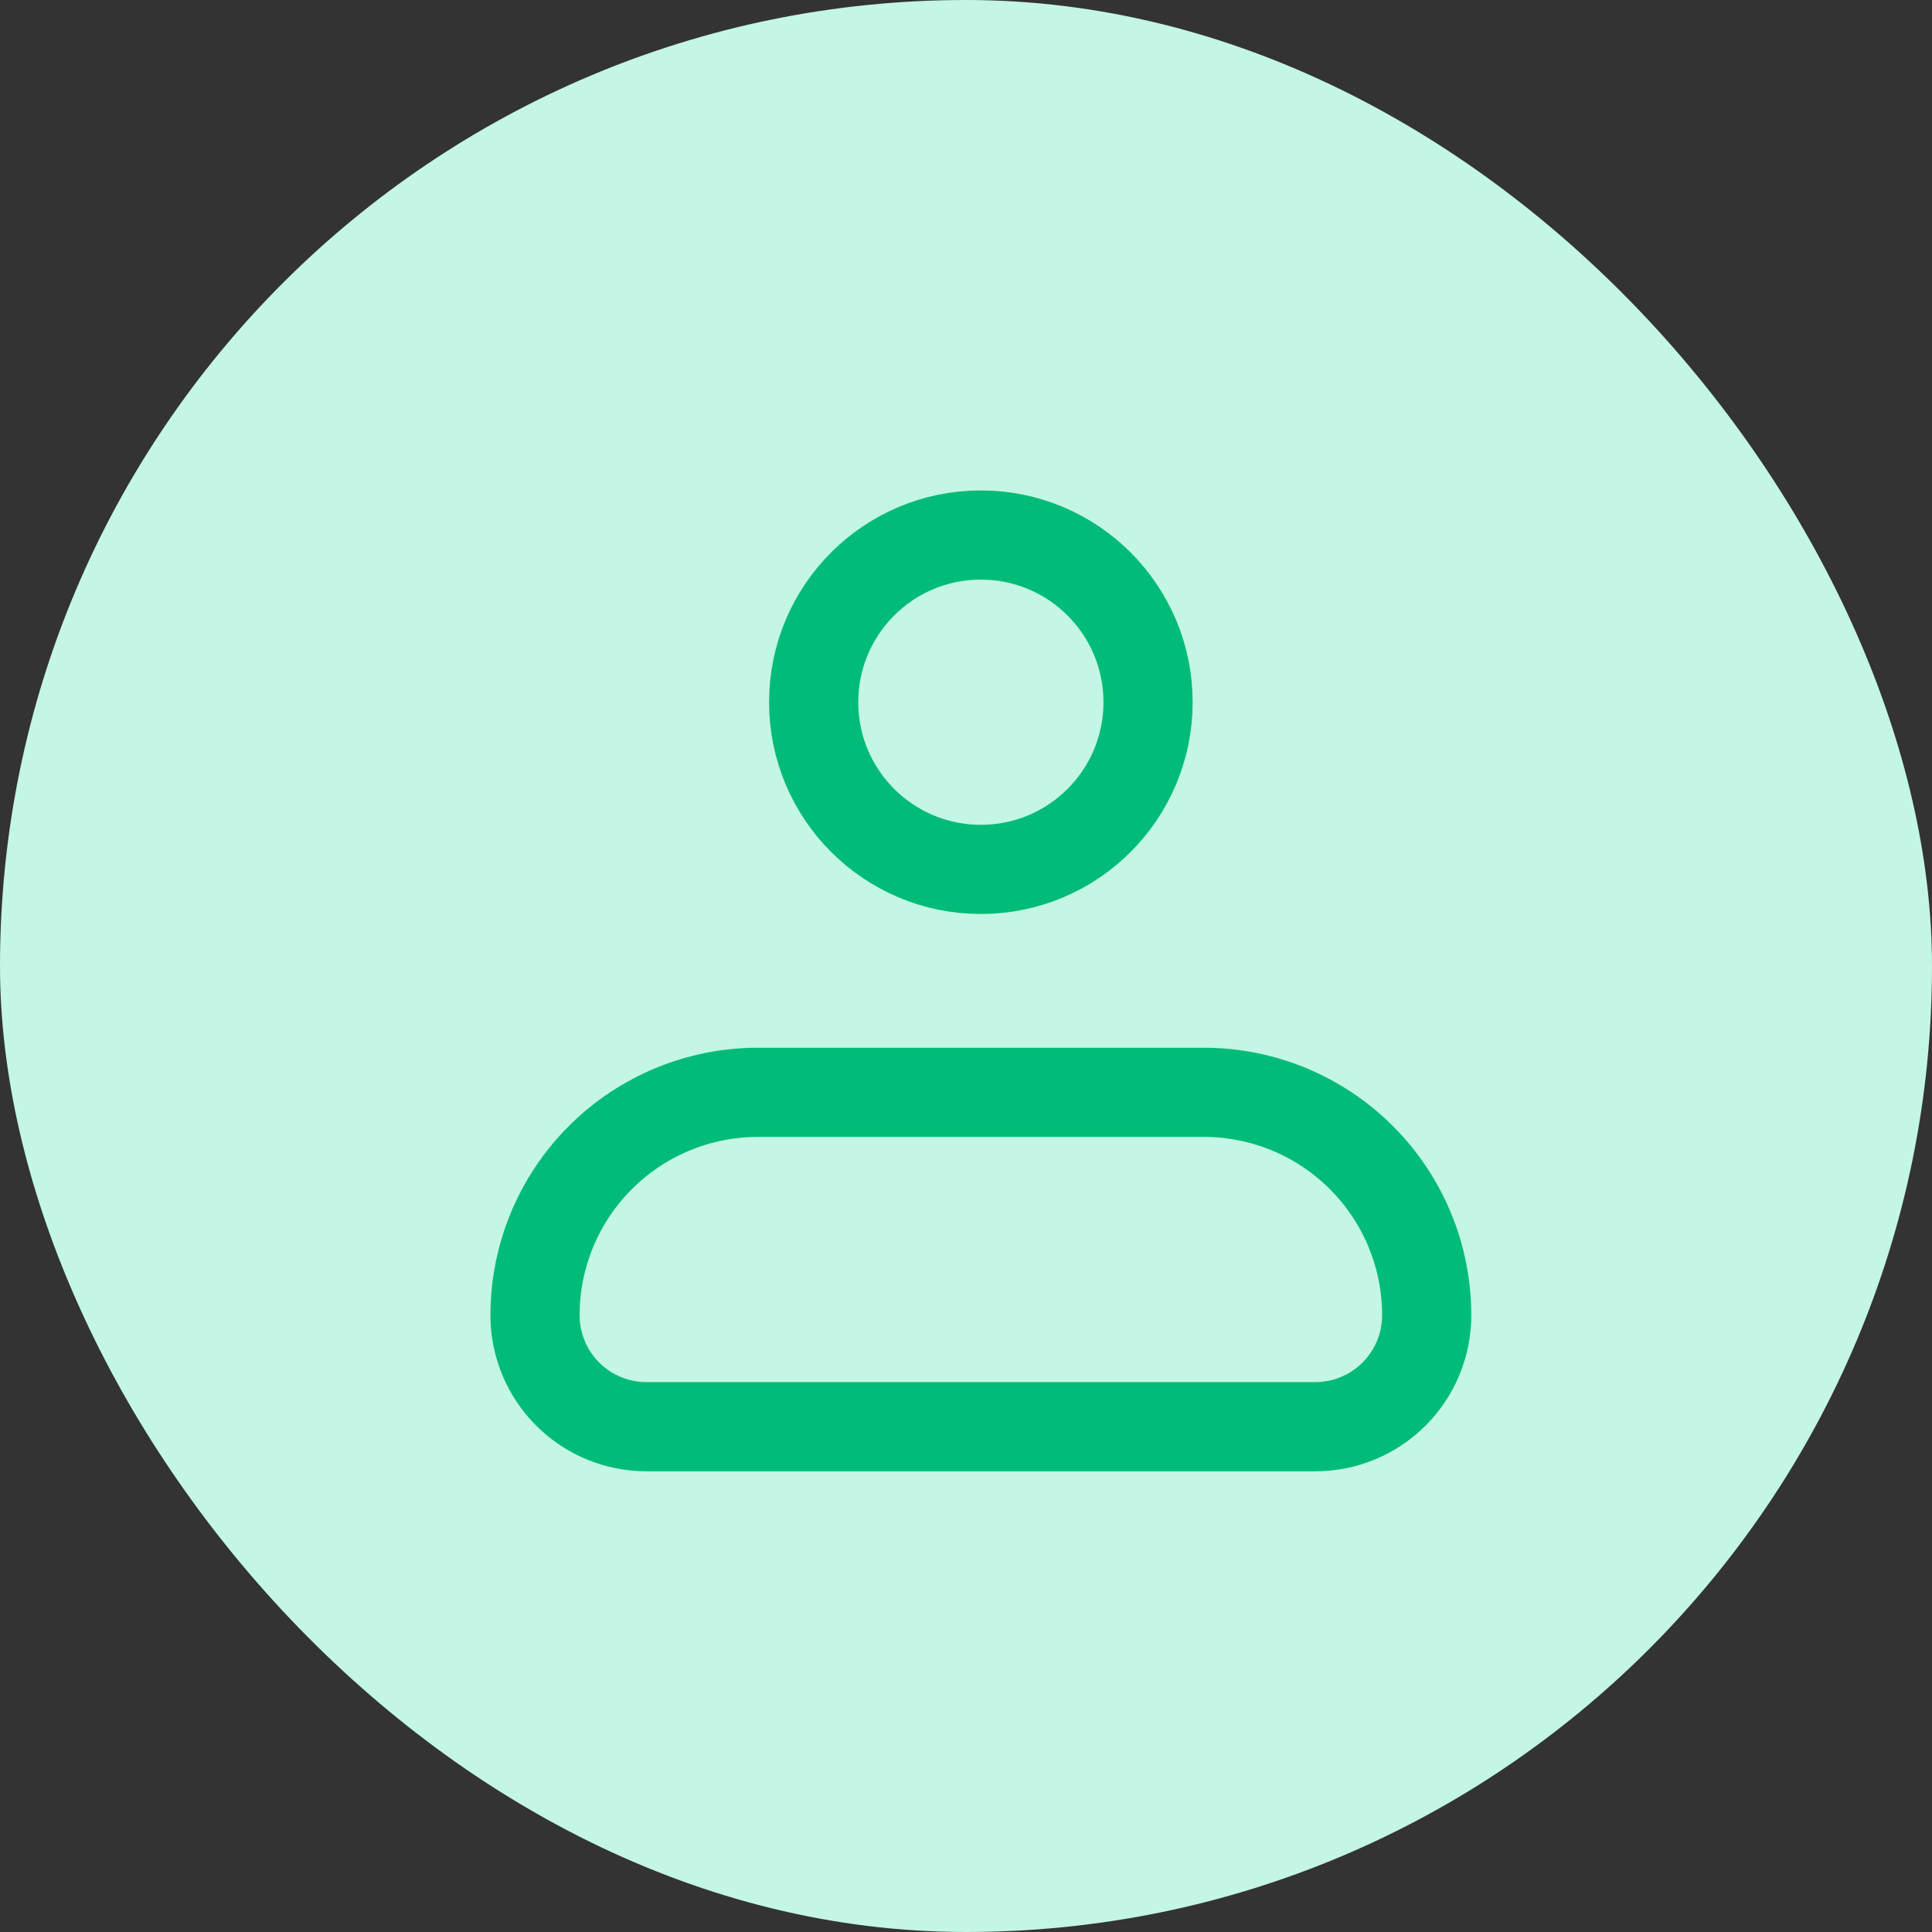 <svg width="65" height="65" viewBox="0 0 65 65" fill="none" xmlns="http://www.w3.org/2000/svg">
<rect x="0" y="0" width="65" height="65" fill="#333333" stroke="none"/>
<rect width="65" height="65" rx="32.5" fill="#C3F6E4"/>
<path d="M33 29.25C36.107 29.25 38.625 26.732 38.625 23.625C38.625 20.518 36.107 18 33 18C29.893 18 27.375 20.518 27.375 23.625C27.375 26.732 29.893 29.25 33 29.25Z" stroke="#00BC78" stroke-width="3"/>
<path d="M18 44.25C18 42.261 18.79 40.353 20.197 38.947C21.603 37.54 23.511 36.75 25.5 36.75H40.5C42.489 36.75 44.397 37.54 45.803 38.947C47.21 40.353 48 42.261 48 44.25C48 45.245 47.605 46.198 46.902 46.902C46.198 47.605 45.245 48 44.25 48H21.75C20.755 48 19.802 47.605 19.098 46.902C18.395 46.198 18 45.245 18 44.25Z" stroke="#00BC78" stroke-width="3" stroke-linejoin="round"/>
</svg>

